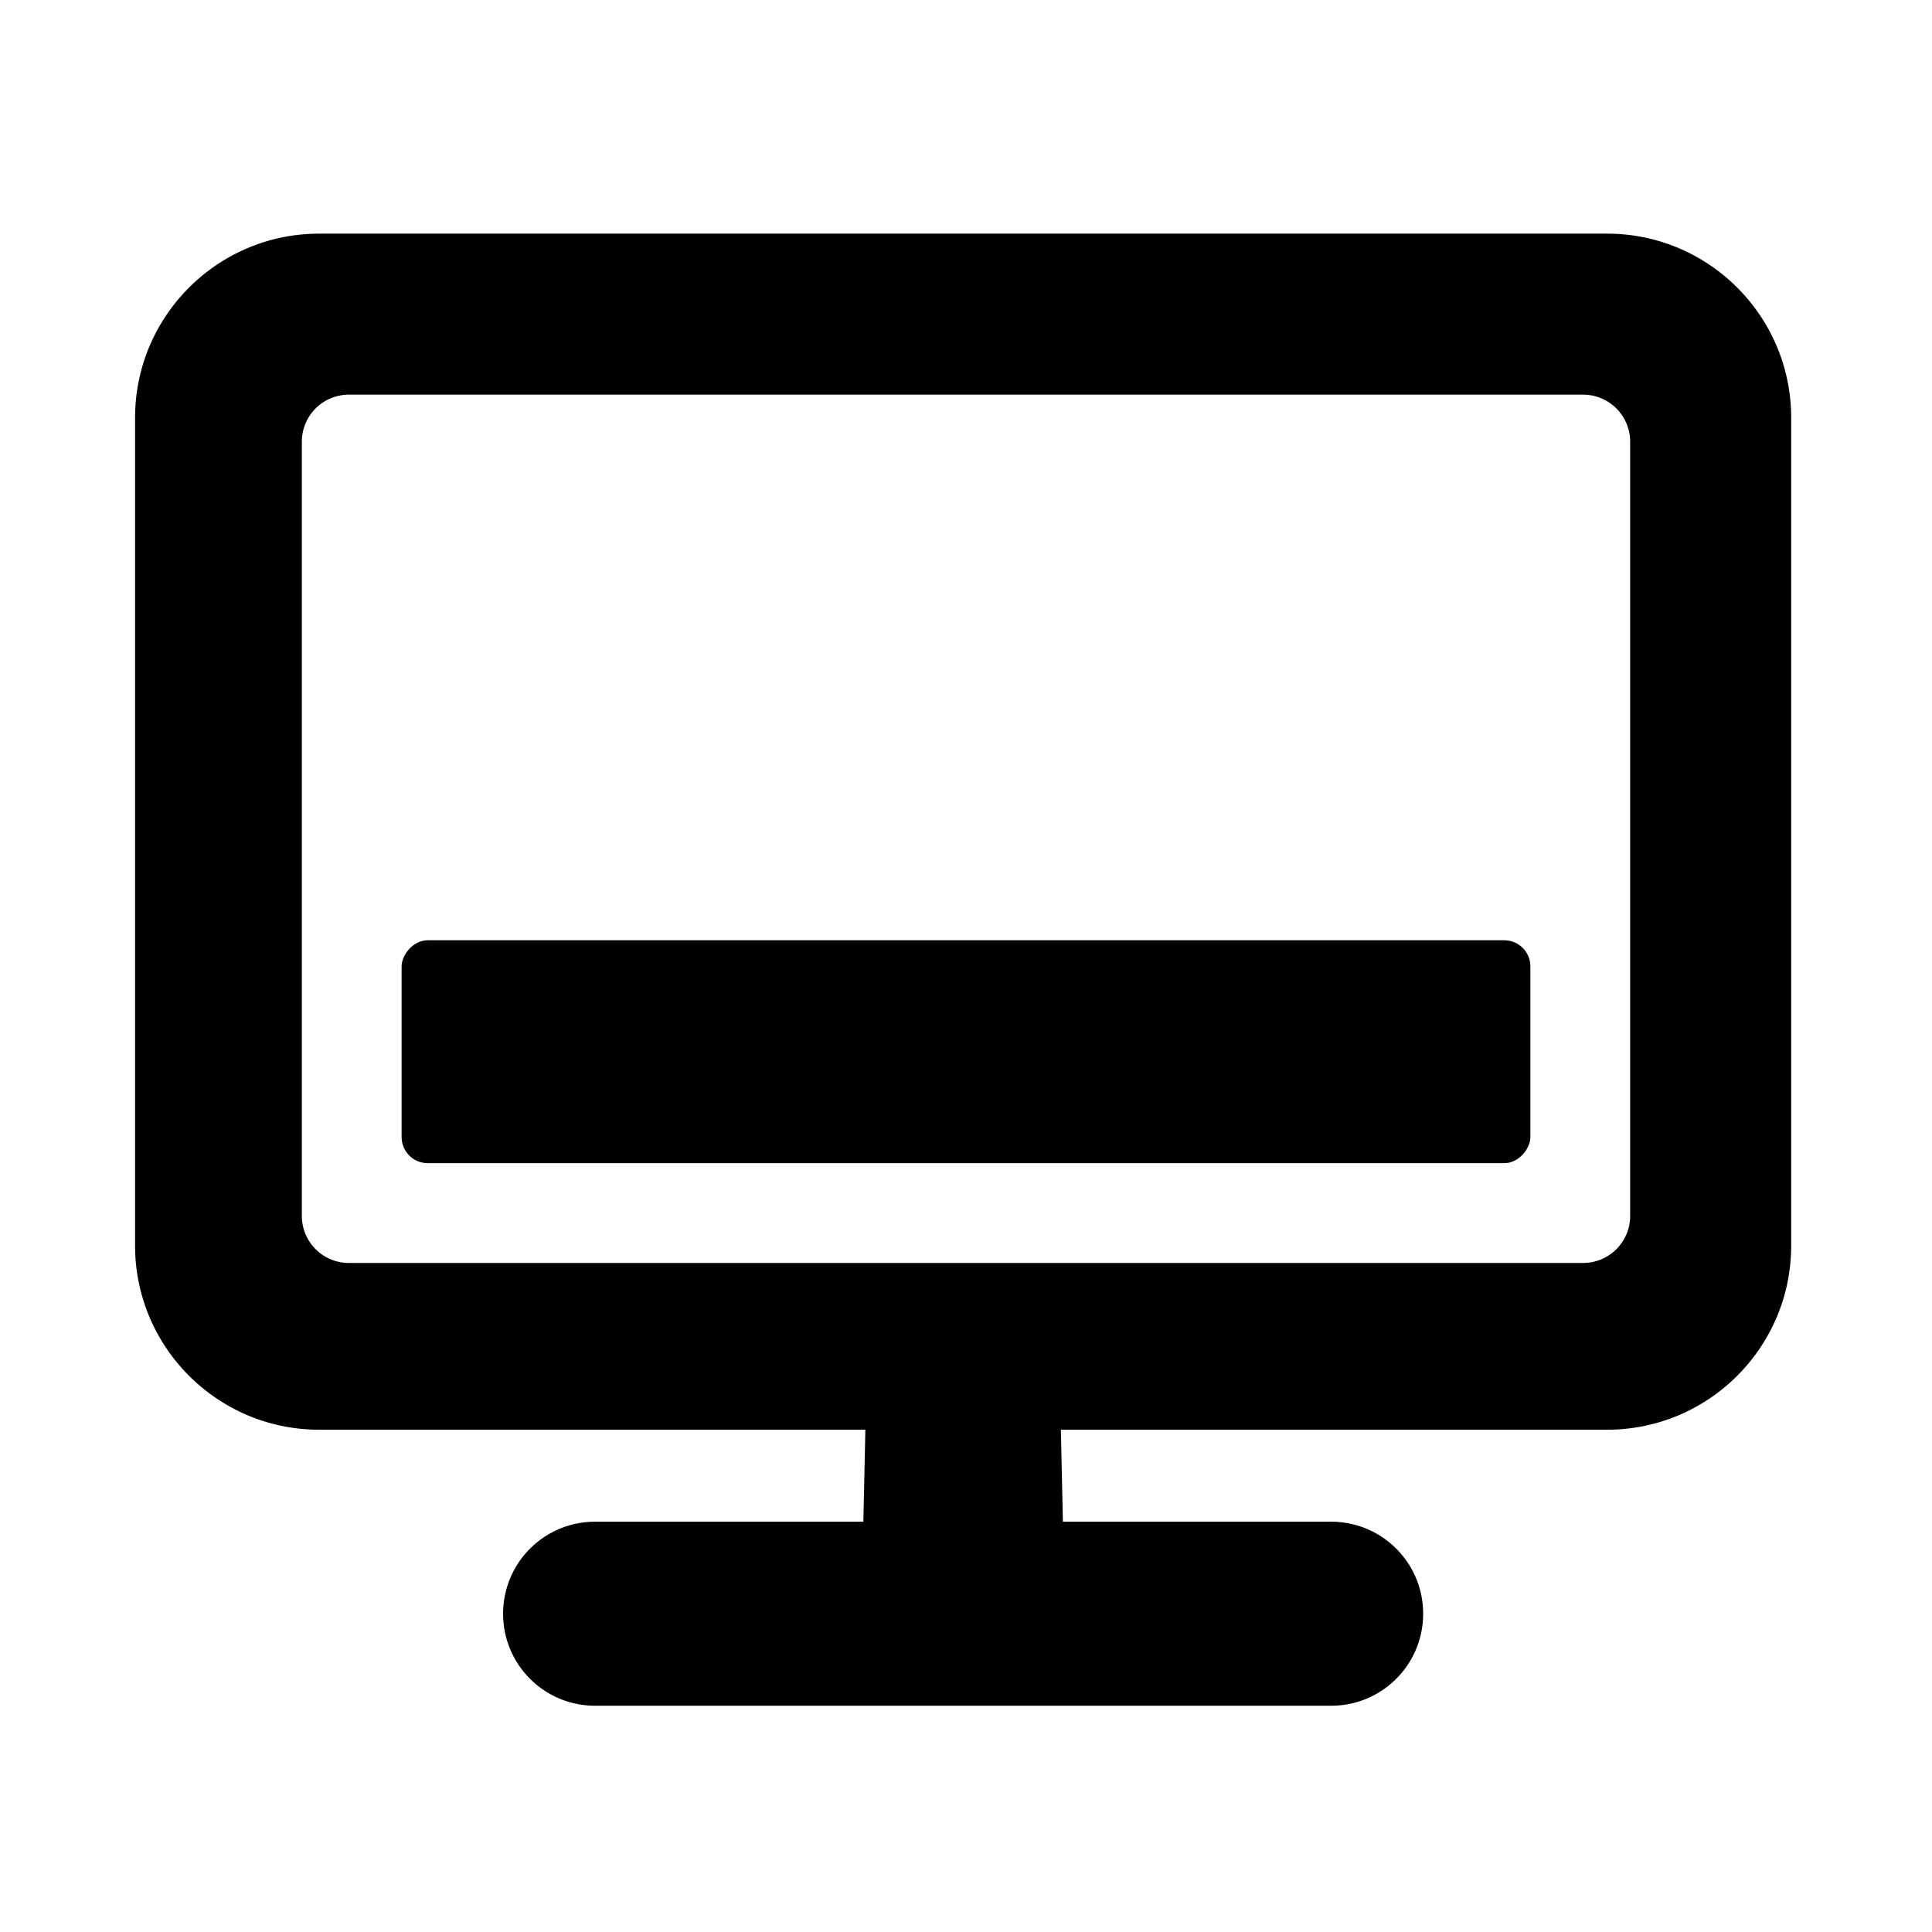 <?xml version="1.0" encoding="UTF-8" standalone="no"?>
<svg
   viewBox="0 0 512 512"
   version="1.1"
   id="svg1"
   width="512"
   height="512"
   sodipodi:docname="brightness-full.svg"
   inkscape:version="1.3.2 (091e20ef0f, 2023-11-25, custom)"
   xmlns:inkscape="http://www.inkscape.org/namespaces/inkscape"
   xmlns:sodipodi="http://sodipodi.sourceforge.net/DTD/sodipodi-0.dtd"
   xmlns="http://www.w3.org/2000/svg"
   xmlns:svg="http://www.w3.org/2000/svg">
  <sodipodi:namedview
     id="namedview1"
     pagecolor="#ffffff"
     bordercolor="#000000"
     borderopacity="0.25"
     inkscape:showpageshadow="2"
     inkscape:pageopacity="0.0"
     inkscape:pagecheckerboard="0"
     inkscape:deskcolor="#d1d1d1"
     inkscape:zoom="1.0898437"
     inkscape:cx="265.63441"
     inkscape:cy="245.44803"
     inkscape:window-width="1536"
     inkscape:window-height="864"
     inkscape:window-x="0"
     inkscape:window-y="0"
     inkscape:window-maximized="1"
     inkscape:current-layer="svg1" />
  <defs
     id="defs1" />
  <!--!Font Awesome Free 6.5.2 by @fontawesome - https://fontawesome.com License - https://fontawesome.com/license/free Copyright 2024 Fonticons, Inc.-->
  <path
     d="m 84.563,61.92 c -26.897,0 -48.764,21.868 -48.764,48.764 V 330.124 c 0,26.897 21.868,48.764 48.764,48.764 H 229.332 l -0.533,24.382 h -71.089 c -13.486,0 -24.382,10.896 -24.382,24.382 0,13.486 10.896,24.382 24.382,24.382 h 195.057 c 13.486,0 24.382,-10.896 24.382,-24.382 0,-13.486 -10.896,-24.382 -24.382,-24.382 h -71.089 l -0.533,-24.382 h 144.769 c 26.897,0 48.764,-21.868 48.764,-48.764 V 110.685 c 0,-26.897 -21.868,-48.764 -48.764,-48.764 z M 432.009,117.051 V 322.234 a 12.462,12.462 0 0 1 -12.462,12.462 H 92.453 A 12.462,12.462 0 0 1 79.991,322.234 V 117.051 A 12.462,12.462 0 0 1 92.453,104.589 H 419.547 a 12.462,12.462 0 0 1 12.462,12.462 z"
     id="path1"
     style="stroke-width:0.762" />
  <rect
     style="fill:#000000;stroke:none;stroke-width:55.727;stroke-linecap:round;stroke-linejoin:round;stroke-opacity:0.189;paint-order:stroke markers fill"
     id="rect1"
     width="299.134"
     height="59.075"
     x="106.433"
     y="-308.254"
     ry="6.924"
     transform="scale(1,-1)" />
</svg>
